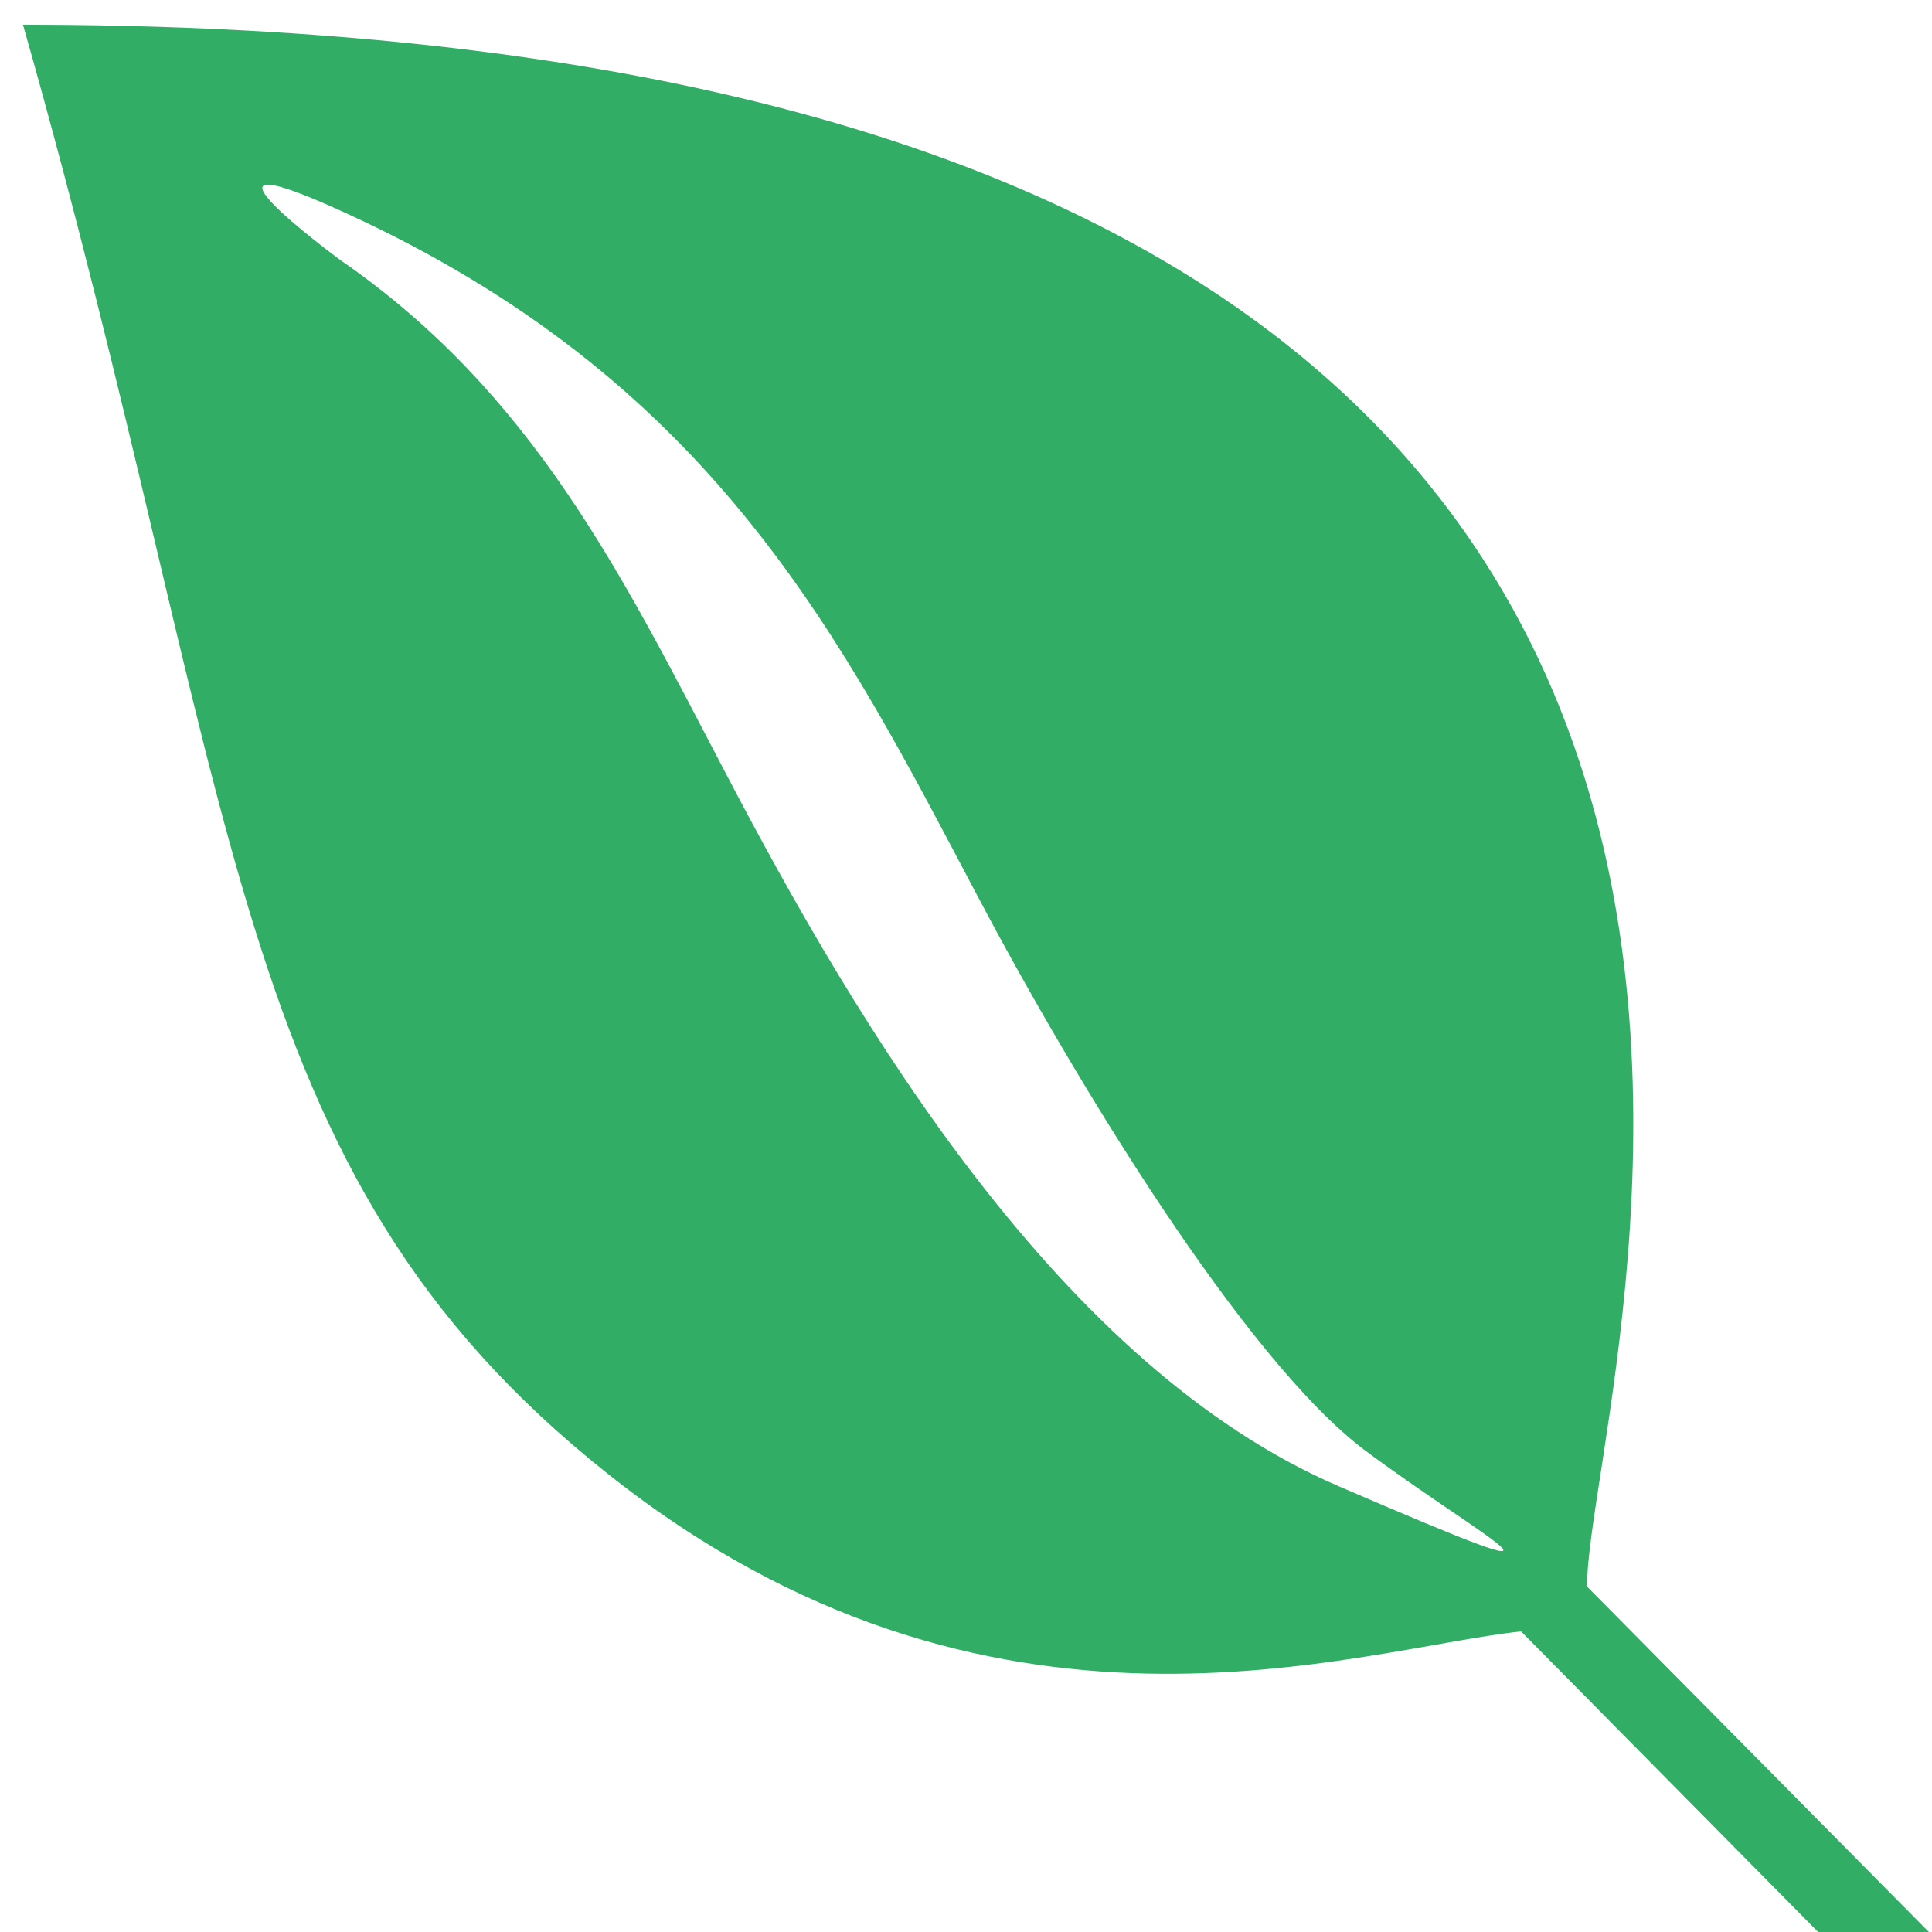 <svg xmlns="http://www.w3.org/2000/svg" xmlns:xlink="http://www.w3.org/1999/xlink" width="500" height="500" preserveAspectRatio="xMidYMid meet" version="1.0" viewBox="0 0 375 375" zoomAndPan="magnify"><defs><clipPath id="68cf8f8d55"><path d="M 4.461 4 L 374.961 4 L 374.961 375 L 4.461 375 Z M 4.461 4" clip-rule="nonzero"/></clipPath></defs><g clip-path="url(#68cf8f8d55)"><path fill="#32ad66" fill-opacity="1" fill-rule="nonzero" d="M 4.461 4.797 C 399.441 4.797 307.645 267.406 308.059 307.961 L 374.961 375.578 L 353.461 375.578 L 295.238 316.652 C 262.984 320.129 192.359 345.207 117.93 286.031 C 43.332 226.855 47.469 156.008 4.461 4.797 Z M 70.375 42.871 C 29.273 23.422 66.074 50.484 66.074 50.484 C 103.457 76.305 120.656 111.48 140.672 149.719 C 166.723 199.543 206.004 265.34 259.926 288.512 C 313.68 311.688 288.211 298.859 264.887 281.477 C 241.566 263.934 208.484 209.473 189.629 173.719 C 163.414 124.062 139.184 75.562 70.375 42.871 Z M 70.375 42.871"/></g></svg>